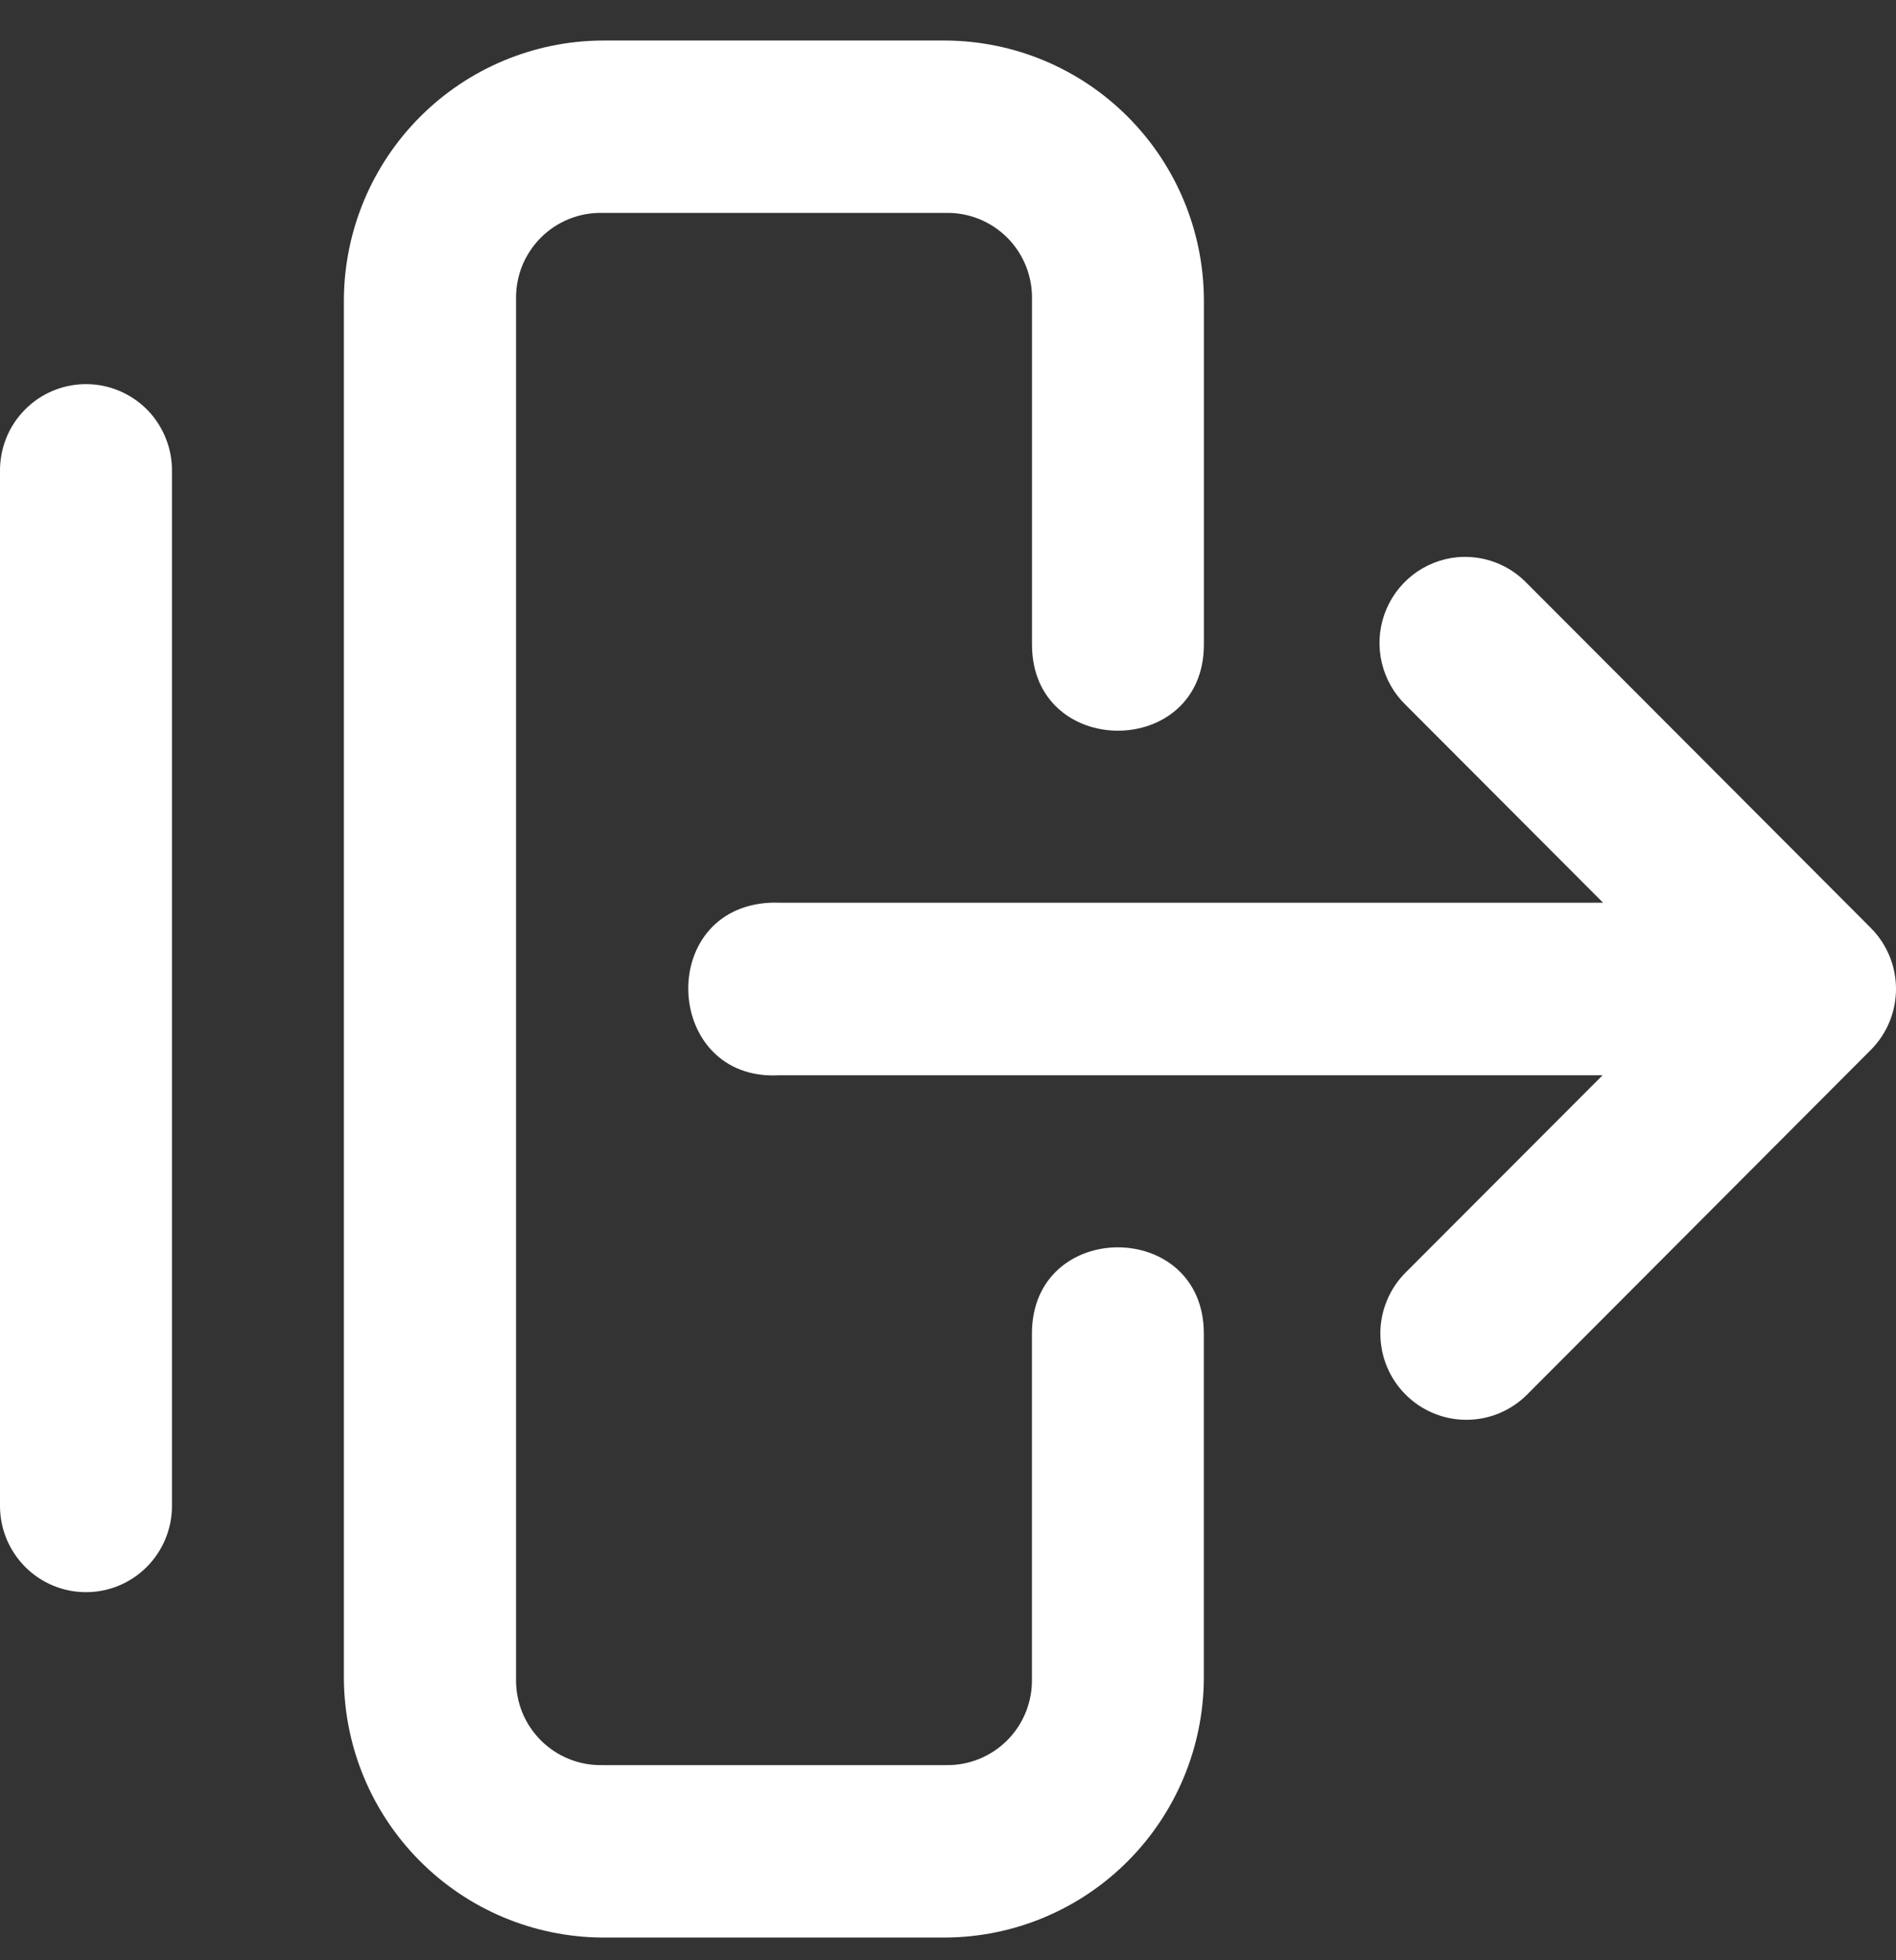 <svg width="30" height="31" viewBox="0 0 30 31" fill="none" xmlns="http://www.w3.org/2000/svg">
<rect x="0" y="0" width="30" height="31" fill="#333333" stroke="none"/>
<path fill-rule="evenodd" clip-rule="evenodd" d="M9.53 0.641C8.448 0.647 7.412 1.081 6.647 1.847C5.881 2.614 5.448 3.651 5.441 4.736V26.545C5.448 27.63 5.881 28.668 6.647 29.434C7.412 30.201 8.448 30.634 9.53 30.641H14.962C16.044 30.634 17.079 30.201 17.844 29.434C18.609 28.667 19.042 27.63 19.048 26.545V21.09C19.048 19.271 16.328 19.271 16.328 21.09V26.545C16.332 26.726 16.299 26.906 16.232 27.074C16.165 27.242 16.064 27.394 15.937 27.522C15.809 27.65 15.657 27.75 15.489 27.818C15.322 27.885 15.143 27.918 14.962 27.914H9.53C9.349 27.918 9.17 27.885 9.003 27.817C8.836 27.75 8.684 27.649 8.556 27.521C8.429 27.393 8.328 27.241 8.261 27.073C8.194 26.906 8.162 26.726 8.165 26.545V4.736C8.162 4.555 8.194 4.375 8.261 4.207C8.329 4.04 8.429 3.887 8.557 3.759C8.684 3.631 8.836 3.531 9.004 3.463C9.171 3.396 9.351 3.363 9.531 3.367H14.964C15.144 3.363 15.323 3.396 15.491 3.463C15.658 3.531 15.81 3.631 15.938 3.759C16.066 3.887 16.166 4.04 16.233 4.207C16.3 4.375 16.333 4.555 16.329 4.736V10.192C16.329 12.01 19.049 12.01 19.049 10.192V4.736C19.043 3.651 18.61 2.613 17.845 1.847C17.08 1.08 16.044 0.647 14.962 0.641H9.53ZM1.374 6.075C1.192 6.073 1.011 6.108 0.843 6.177C0.675 6.246 0.522 6.349 0.394 6.479C0.266 6.608 0.165 6.762 0.097 6.932C0.03 7.101 -0.003 7.283 0 7.465V23.816C0 24.178 0.144 24.524 0.399 24.78C0.654 25.036 1 25.179 1.36 25.179C1.721 25.179 2.067 25.036 2.322 24.78C2.577 24.524 2.721 24.178 2.721 23.816V7.465C2.724 7.286 2.693 7.108 2.627 6.941C2.562 6.774 2.465 6.621 2.341 6.492C2.217 6.363 2.068 6.26 1.904 6.188C1.74 6.116 1.564 6.078 1.385 6.075C1.381 6.075 1.378 6.075 1.374 6.075ZM23.187 8.807C23.144 8.806 23.1 8.808 23.057 8.812C22.798 8.837 22.552 8.936 22.348 9.096C22.144 9.257 21.99 9.473 21.904 9.718C21.818 9.964 21.804 10.229 21.864 10.482C21.924 10.735 22.054 10.966 22.241 11.147L25.365 14.276H12.323C12.276 14.274 12.229 14.274 12.182 14.276C10.369 14.371 10.509 17.099 12.323 17.005H25.357L22.242 20.123C22.115 20.249 22.015 20.399 21.946 20.565C21.877 20.73 21.841 20.907 21.841 21.086C21.841 21.265 21.875 21.443 21.943 21.608C22.011 21.774 22.111 21.924 22.237 22.051C22.363 22.178 22.513 22.279 22.678 22.348C22.843 22.417 23.019 22.453 23.198 22.453C23.377 22.454 23.554 22.419 23.719 22.351C23.884 22.282 24.034 22.183 24.161 22.056L29.605 16.6C29.858 16.345 30 15.999 30 15.639C30 15.279 29.858 14.934 29.605 14.678L24.161 9.225C24.035 9.094 23.884 8.989 23.717 8.917C23.55 8.845 23.37 8.808 23.189 8.807H23.187Z" fill="white"/>
</svg>
